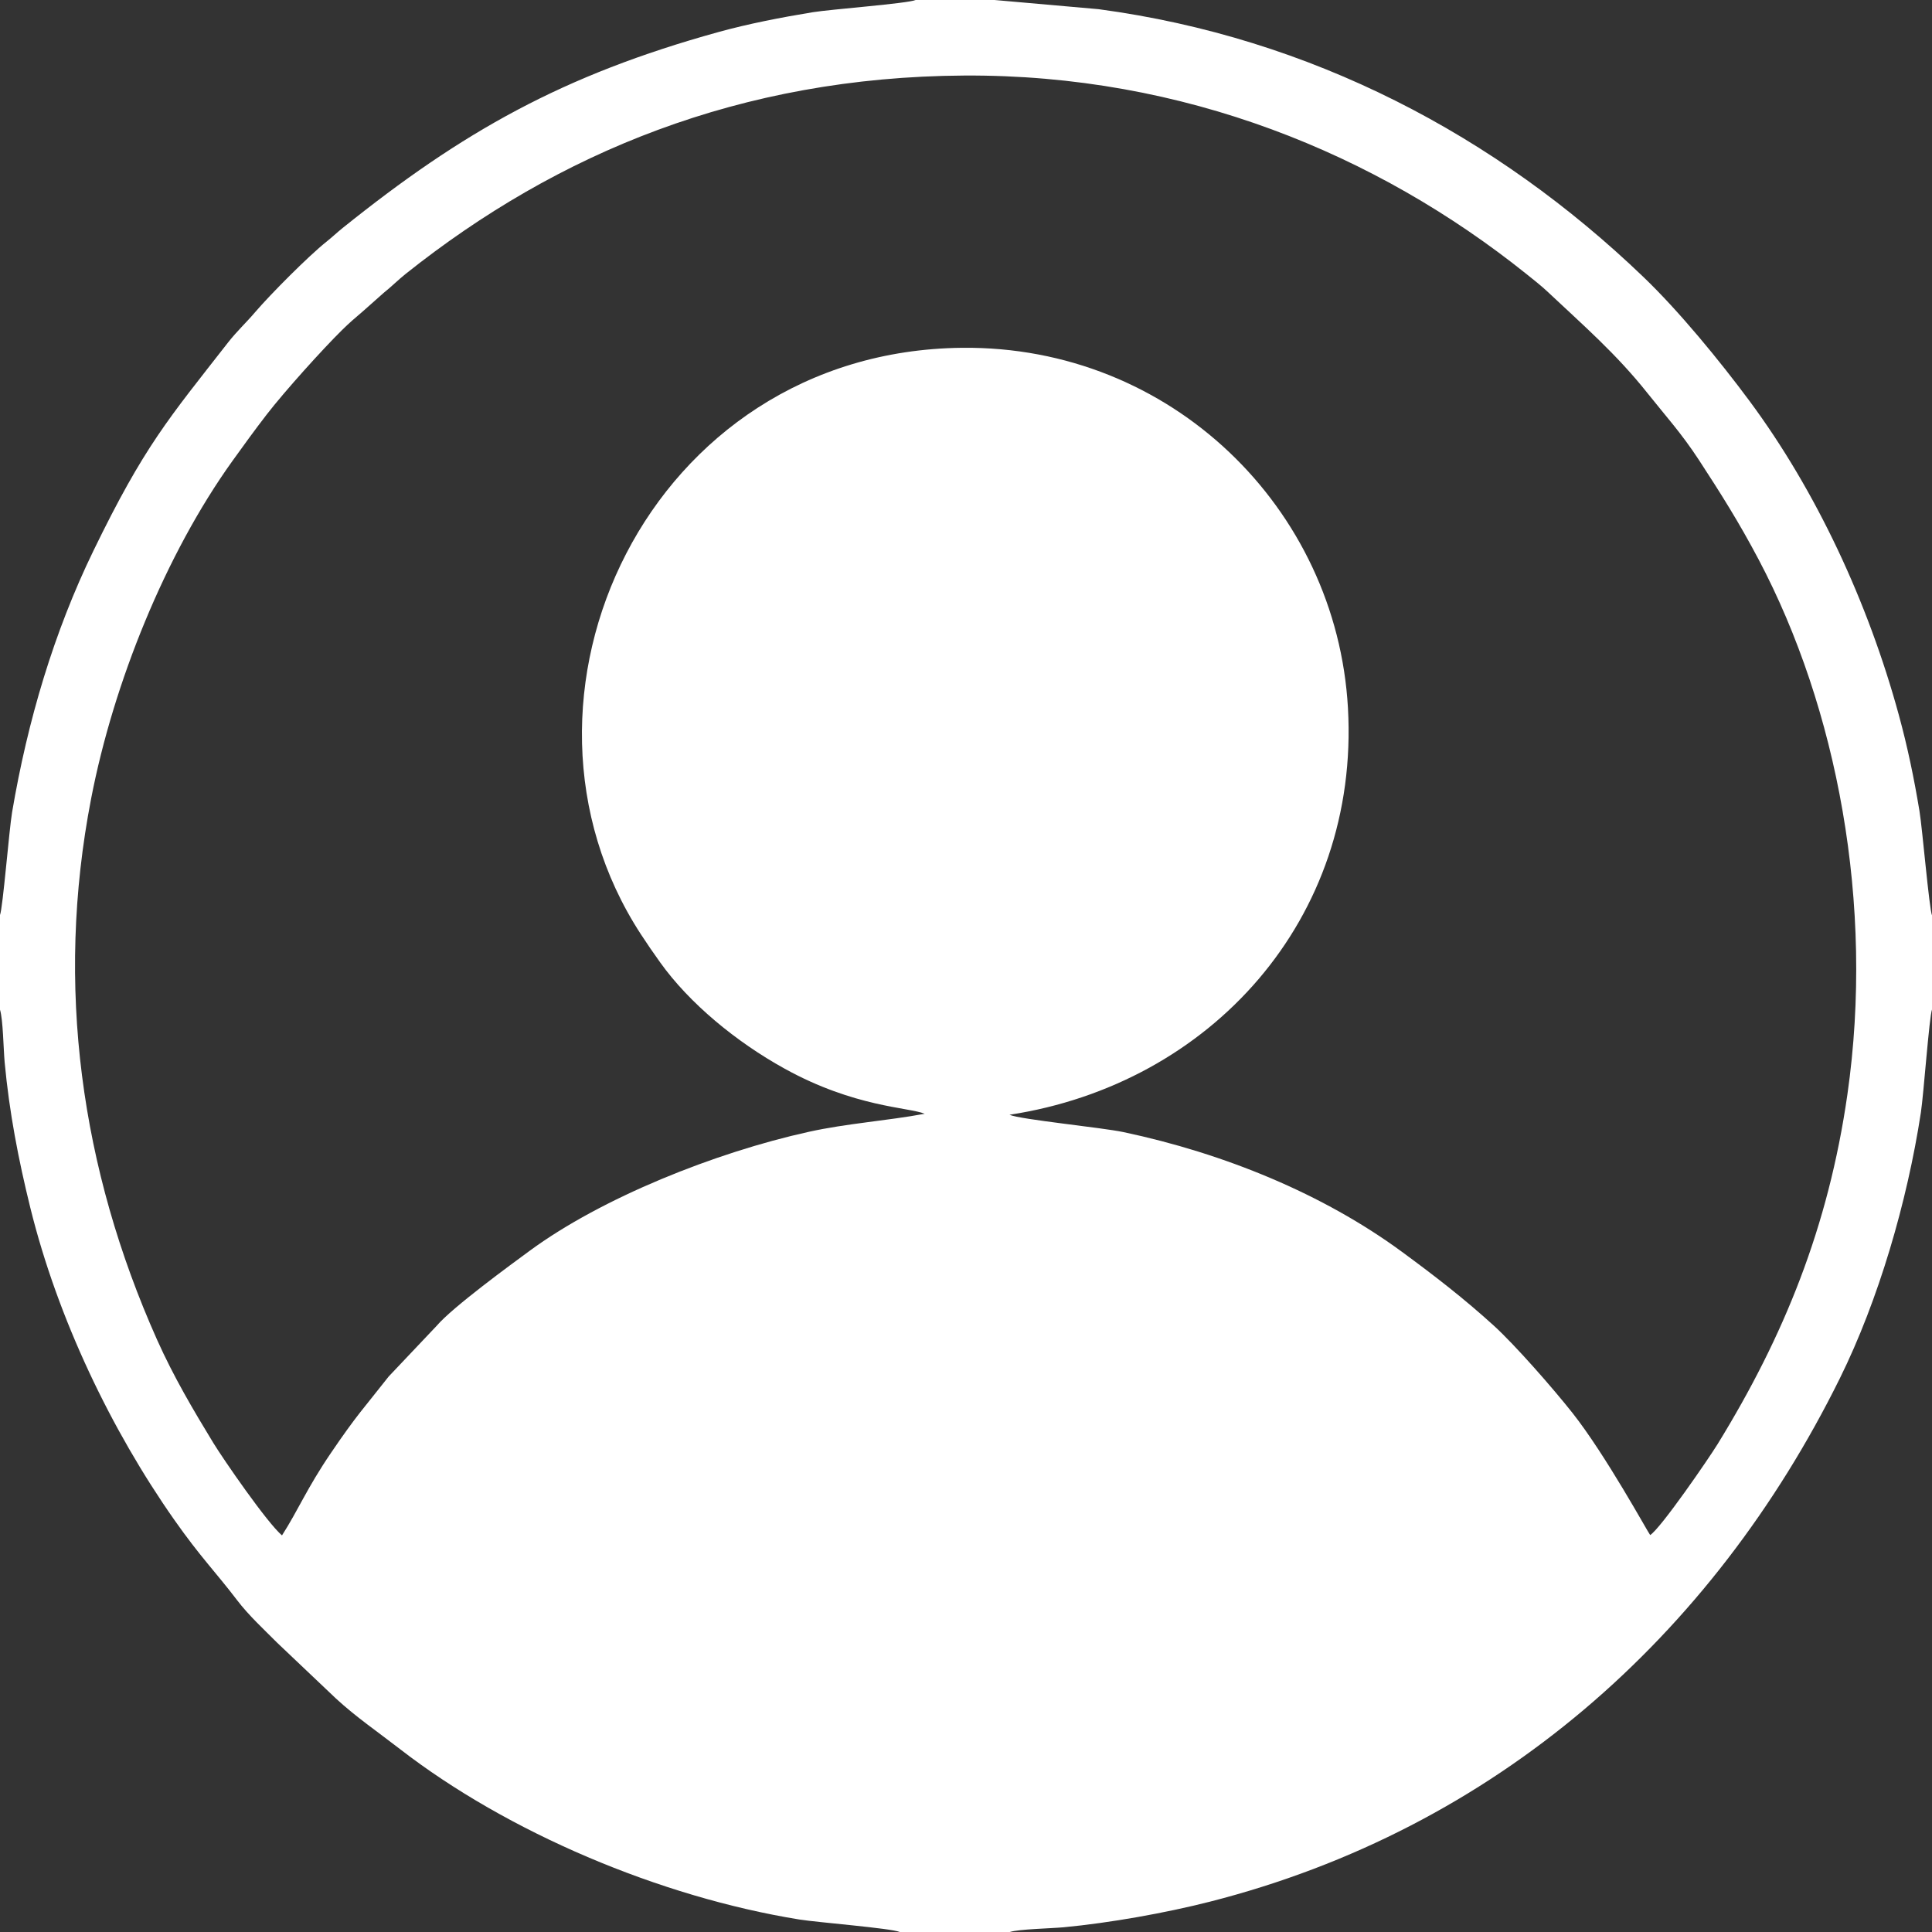 <?xml version="1.0" encoding="UTF-8"?>
<!DOCTYPE svg PUBLIC "-//W3C//DTD SVG 1.1//EN" "http://www.w3.org/Graphics/SVG/1.1/DTD/svg11.dtd">
<!-- Creator: CorelDRAW -->
<svg xmlns="http://www.w3.org/2000/svg" xml:space="preserve" width="28.387mm" height="28.387mm" version="1.1" style="shape-rendering:geometricPrecision; text-rendering:geometricPrecision; image-rendering:optimizeQuality; fill-rule:evenodd; clip-rule:evenodd"
viewBox="0 0 444.02 444.02"
 xmlns:xlink="http://www.w3.org/1999/xlink"
 xmlns:xodm="http://www.corel.com/coreldraw/odm/2003">
 <rect x="0" y="0" width="444.02" height="444.02" fill="#333333" stroke="none"/>
 <defs>
  <style type="text/css">
   <![CDATA[
    .fil0 {fill:white}
   ]]>
  </style>
 </defs>
 <g id="Camada_x0020_1">
  <path class="fil0" d="M-0 210.31l0 21.74c0.71,2.3 0.79,9.04 1.07,12.08 1.06,11.48 3.17,22.39 5.9,33.45 6.31,25.53 18.62,51.09 33.02,71.62 6.09,8.68 9.47,11.96 14.51,18.57 2.7,3.54 6.09,6.64 9.23,9.8l13.49 12.8c4.58,4.22 9.54,7.61 14.68,11.59 24.73,19.16 59.75,34 91.82,39.19 4.09,0.66 21.18,2.01 23.08,2.87l25.27 0c2.17,-0.68 9.43,-0.81 12.42,-1.09 10.64,-1.01 23.37,-3.28 33.54,-5.87 65.58,-16.71 115.44,-60.88 144.81,-120.28 8.88,-17.96 15.48,-40.57 18.62,-61.06 0.65,-4.25 1.91,-21.99 2.58,-23.78l0 -21.5c-0.67,-1.55 -2.23,-20.04 -2.9,-24.06 -1.25,-7.55 -2.72,-14.65 -4.73,-22.01 -7.08,-25.97 -19.04,-51.58 -34.28,-72.15 -6.97,-9.4 -16.28,-20.75 -24.45,-28.58 -33.76,-32.4 -76.23,-54.97 -125.2,-61.53l-23.91 -2.11 -18.13 0c-1.86,0.81 -19.46,2.13 -23.65,2.81 -7.33,1.2 -14.85,2.67 -21.69,4.56 -35.77,9.89 -58.8,22.89 -86.38,45.05 -1.37,1.1 -2.37,2.08 -3.68,3.12 -4.15,3.31 -12.85,12.05 -16.41,16.21 -2.03,2.39 -4.19,4.37 -6.2,6.94 -13.67,17.51 -19.25,23.78 -30.96,47.89 -9.07,18.67 -15.13,39.07 -18.69,60.09 -0.69,4.08 -2.12,21.99 -2.78,23.62zm64.81 142.56c3.71,-5.78 5.73,-10.85 11.27,-18.98 6.01,-8.84 7.4,-10.07 13.26,-17.55l11.01 -11.63c3.66,-4.31 17.32,-14.26 21.33,-17.21 16.58,-12.21 42.7,-22.63 64.15,-27.37 8.81,-1.95 17.91,-2.53 26.69,-4.16 -3.67,-1.52 -16.06,-1.45 -32.2,-10.37 -11.13,-6.15 -21.9,-15.03 -28.6,-24.42 -1.71,-2.4 -2.89,-4.1 -4.43,-6.46 -35.37,-54.27 1.74,-134.04 73.82,-134.79 48.07,-0.5 86.08,36.87 88.68,82.76 2.75,48.61 -31.61,86.46 -77.79,93.51 2.54,1.1 21.18,2.92 26.19,3.98 23.18,4.91 45.9,14.21 64,27.51 7.6,5.58 14.34,10.8 21.11,16.96 4.91,4.47 13.55,14.34 18.04,20.01 7.67,9.69 17.35,27.44 17.91,28.13 2.42,-1.52 13.45,-17.57 15.54,-20.97 15.18,-24.69 25.41,-49.79 29.78,-80.24 6.29,-43.83 -2.41,-88.92 -20.36,-122.93 -4.62,-8.75 -8.84,-15.4 -13.76,-22.94 -4.01,-6.14 -7.62,-10.08 -11.82,-15.36 -7.21,-9.07 -14.7,-15.53 -22.94,-23.29 -1.43,-1.35 -3.28,-2.81 -4.92,-4.12 -34.38,-27.53 -78.67,-45.88 -129.19,-45.58 -51.43,0.31 -93.49,17.81 -128.32,45.56 -1.84,1.47 -3.32,2.99 -5.1,4.4l-4.8 4.26c-1.79,1.52 -3.1,2.64 -4.77,4.29 -4.36,4.29 -13.14,14.01 -17.3,19.4 -2.79,3.62 -5.11,6.82 -7.89,10.69 -15.34,21.39 -27.31,50.95 -32.46,77.59 -8.32,43 -2.31,85.23 15.14,124.32 3.86,8.63 8.39,16.26 12.95,23.75 2.29,3.75 12.36,18.37 15.8,21.27z"/>
 </g>
</svg>
